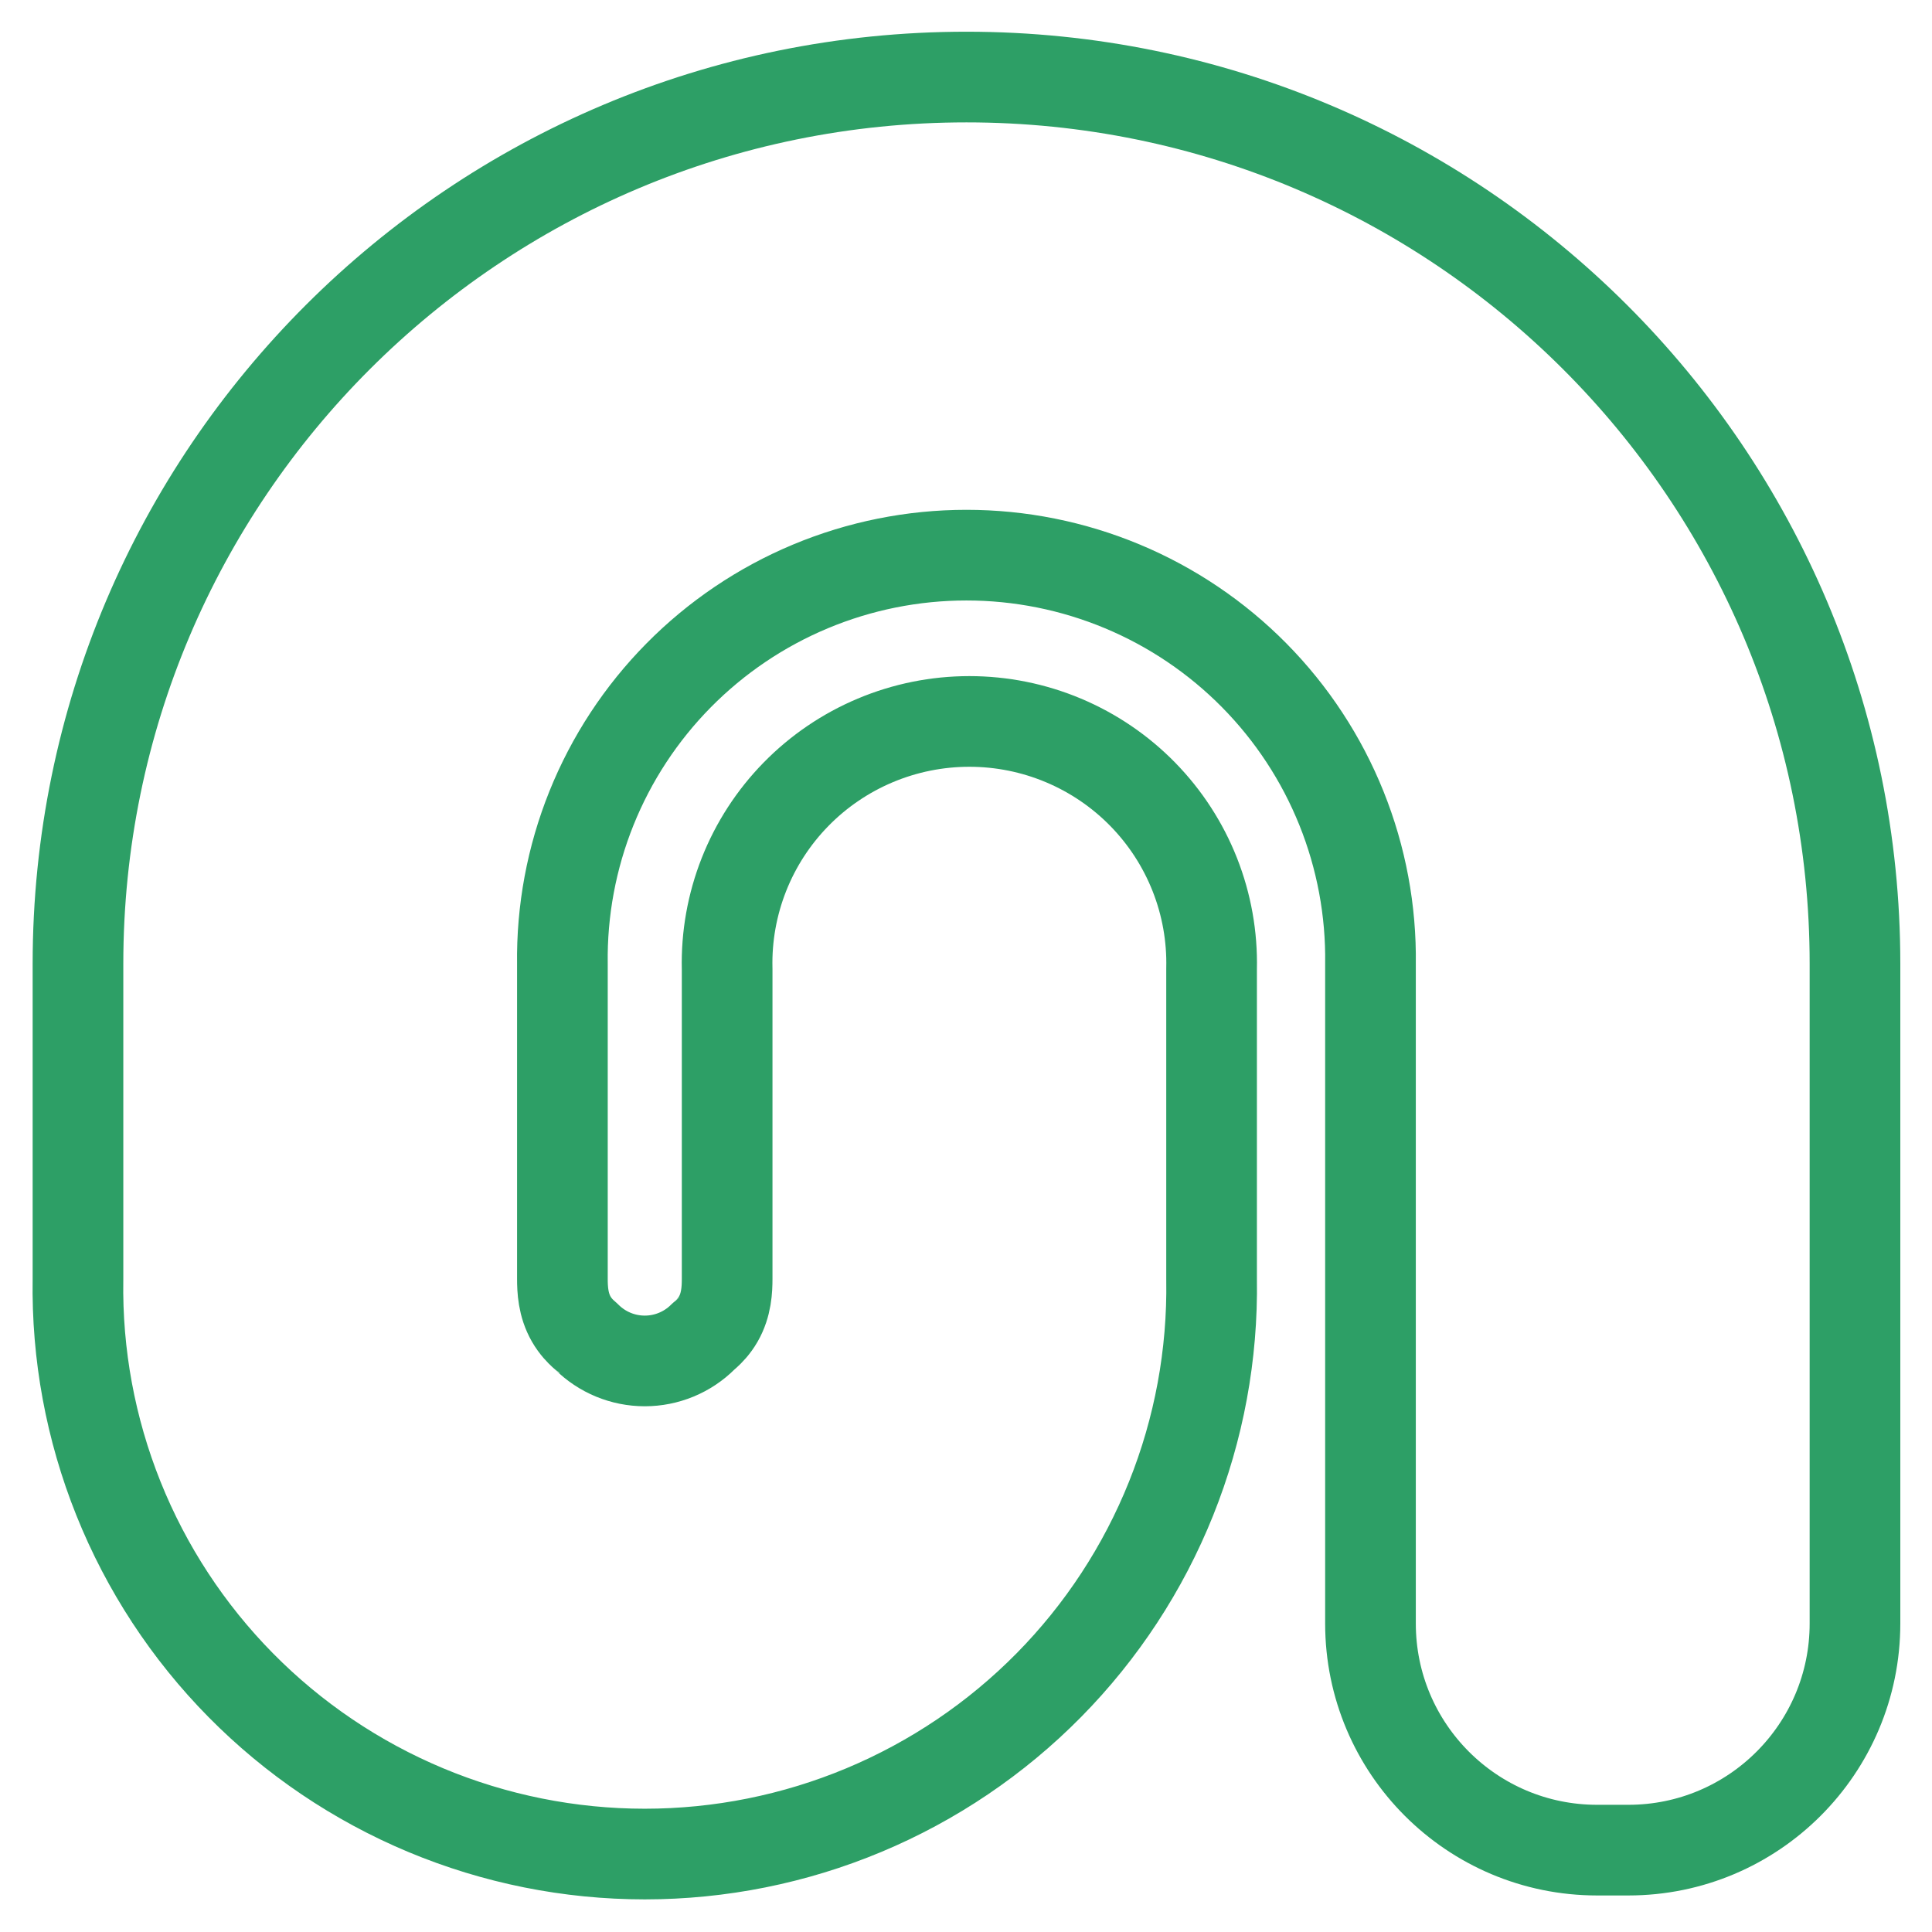 <svg width="2195" height="2195" viewBox="0 0 2195 2195" fill="none" xmlns="http://www.w3.org/2000/svg">
<path d="M88.585 1453.61L88.591 1453.2V1452.79V1095.03C88.591 538.7 540.399 87.536 1098.04 87.536C1655.6 87.536 2107.5 538.703 2107.5 1095.03V1624.26V1844.48C2107.5 1986.7 1992.2 2101.99 1849.98 2101.99H1814.56C1672.33 2101.99 1557.04 1986.7 1557.04 1844.48V1095.31C1557.89 1034.69 1546.67 974.506 1524.04 918.245C1501.37 861.864 1467.69 810.551 1424.97 767.288C1382.25 724.026 1331.34 689.677 1275.21 666.233C1219.08 642.79 1158.84 630.719 1098 630.719C1037.16 630.719 976.921 642.79 920.79 666.233C864.659 689.677 813.753 724.026 771.033 767.288C728.313 810.551 694.634 861.864 671.959 918.245C649.332 974.506 638.115 1034.69 638.958 1095.31V1452.7C638.958 1464.96 639.667 1482.41 649.021 1498.67C653.868 1507.1 659.532 1512.61 662.646 1515.47C665.366 1517.98 665.676 1518.2 665.81 1518.29C665.894 1518.35 665.909 1518.36 666.407 1518.86C683.966 1536.38 707.758 1546.2 732.545 1546.2C757.332 1546.2 781.124 1536.38 798.683 1518.86C799.181 1518.36 799.196 1518.35 799.28 1518.29C799.414 1518.2 799.724 1517.98 802.444 1515.47C805.558 1512.61 811.221 1507.1 816.069 1498.67C825.423 1482.41 826.132 1464.96 826.132 1452.7V1101.82V1101.22L826.118 1100.62C825.266 1064.05 831.747 1027.68 845.185 993.634C858.623 959.592 878.747 928.568 904.38 902.386C930.014 876.204 960.64 855.393 994.461 841.183C1028.28 826.973 1064.61 819.651 1101.32 819.651C1138.02 819.651 1174.35 826.973 1208.17 841.183C1241.99 855.393 1272.62 876.204 1298.25 902.386C1323.88 928.568 1344.01 959.592 1357.45 993.634C1370.88 1027.68 1377.37 1064.05 1376.51 1100.62L1376.5 1101.22V1101.82V1452.79V1453.2L1376.51 1453.61C1377.87 1538.84 1362.22 1623.48 1330.48 1702.61C1298.74 1781.75 1251.53 1853.8 1191.61 1914.56C1131.68 1975.32 1060.23 2023.58 981.415 2056.53C902.601 2089.47 818.001 2106.44 732.545 2106.44C647.089 2106.44 562.489 2089.47 483.675 2056.53C404.861 2023.58 333.411 1975.32 273.484 1914.56C213.557 1853.8 166.351 1781.75 134.609 1702.61C102.867 1623.48 87.223 1538.84 88.585 1453.61Z" stroke="#2D9F66" stroke-width="103.005"/>
</svg>
